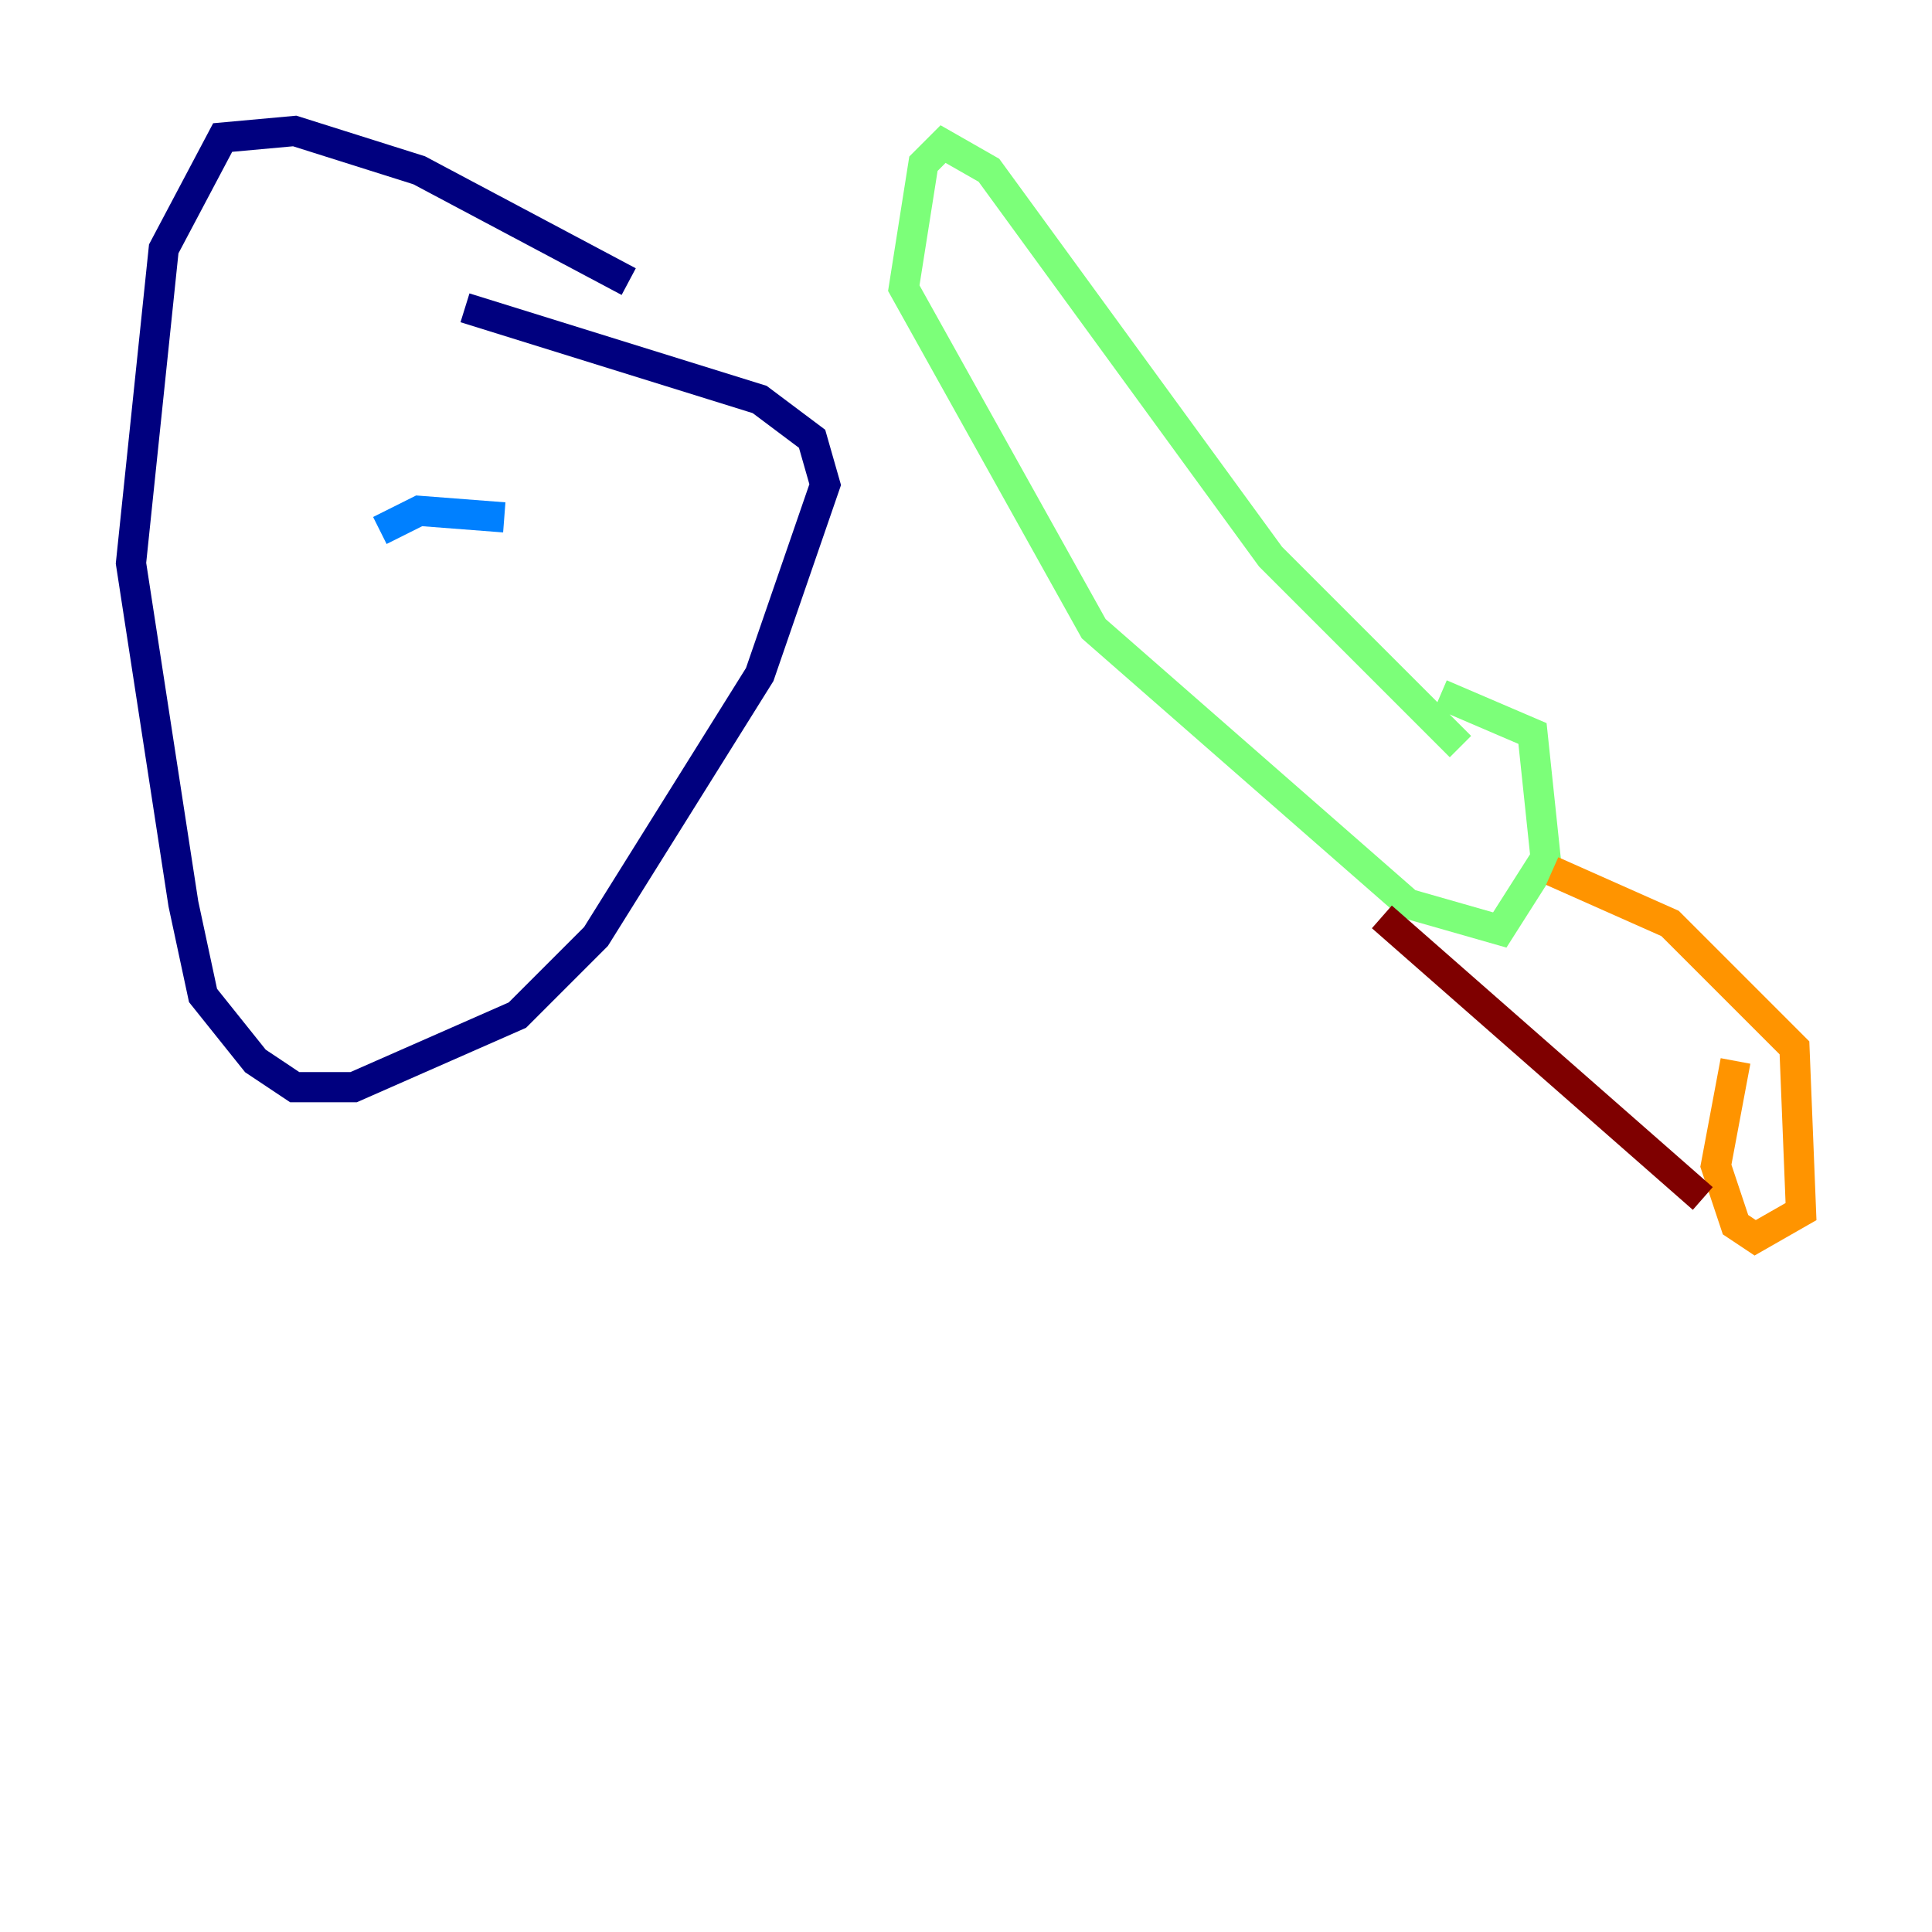 <?xml version="1.0" encoding="utf-8" ?>
<svg baseProfile="tiny" height="128" version="1.2" viewBox="0,0,128,128" width="128" xmlns="http://www.w3.org/2000/svg" xmlns:ev="http://www.w3.org/2001/xml-events" xmlns:xlink="http://www.w3.org/1999/xlink"><defs /><polyline fill="none" points="41.654,18.658 27.77,11.281 19.525,8.678 14.752,9.112 10.848,16.488 8.678,37.315 12.149,59.878 13.451,65.953 16.922,70.291 19.525,72.027 23.43,72.027 34.278,67.254 39.485,62.047 50.332,44.691 54.671,32.108 53.803,29.071 50.332,26.468 30.807,20.393" stroke="#00007f" stroke-width="2" /><polyline fill="none" points="33.41,34.278 27.77,33.844 25.166,35.146" stroke="#0080ff" stroke-width="2" /><polyline fill="none" points="96.759,49.464 84.176,36.881 65.519,11.281 62.481,9.546 61.18,10.848 59.878,19.091 72.461,41.654 93.288,59.878 99.363,61.614 102.4,56.841 101.532,48.597 95.458,45.993" stroke="#7cff79" stroke-width="2" /><polyline fill="none" points="102.834,57.709 110.644,61.18 118.888,69.424 119.322,80.271 116.285,82.007 114.983,81.139 113.681,77.234 114.983,70.291" stroke="#ff9400" stroke-width="2" /><polyline fill="none" points="112.814,79.403 91.552,60.746" stroke="#7f0000" stroke-width="2" /></svg>